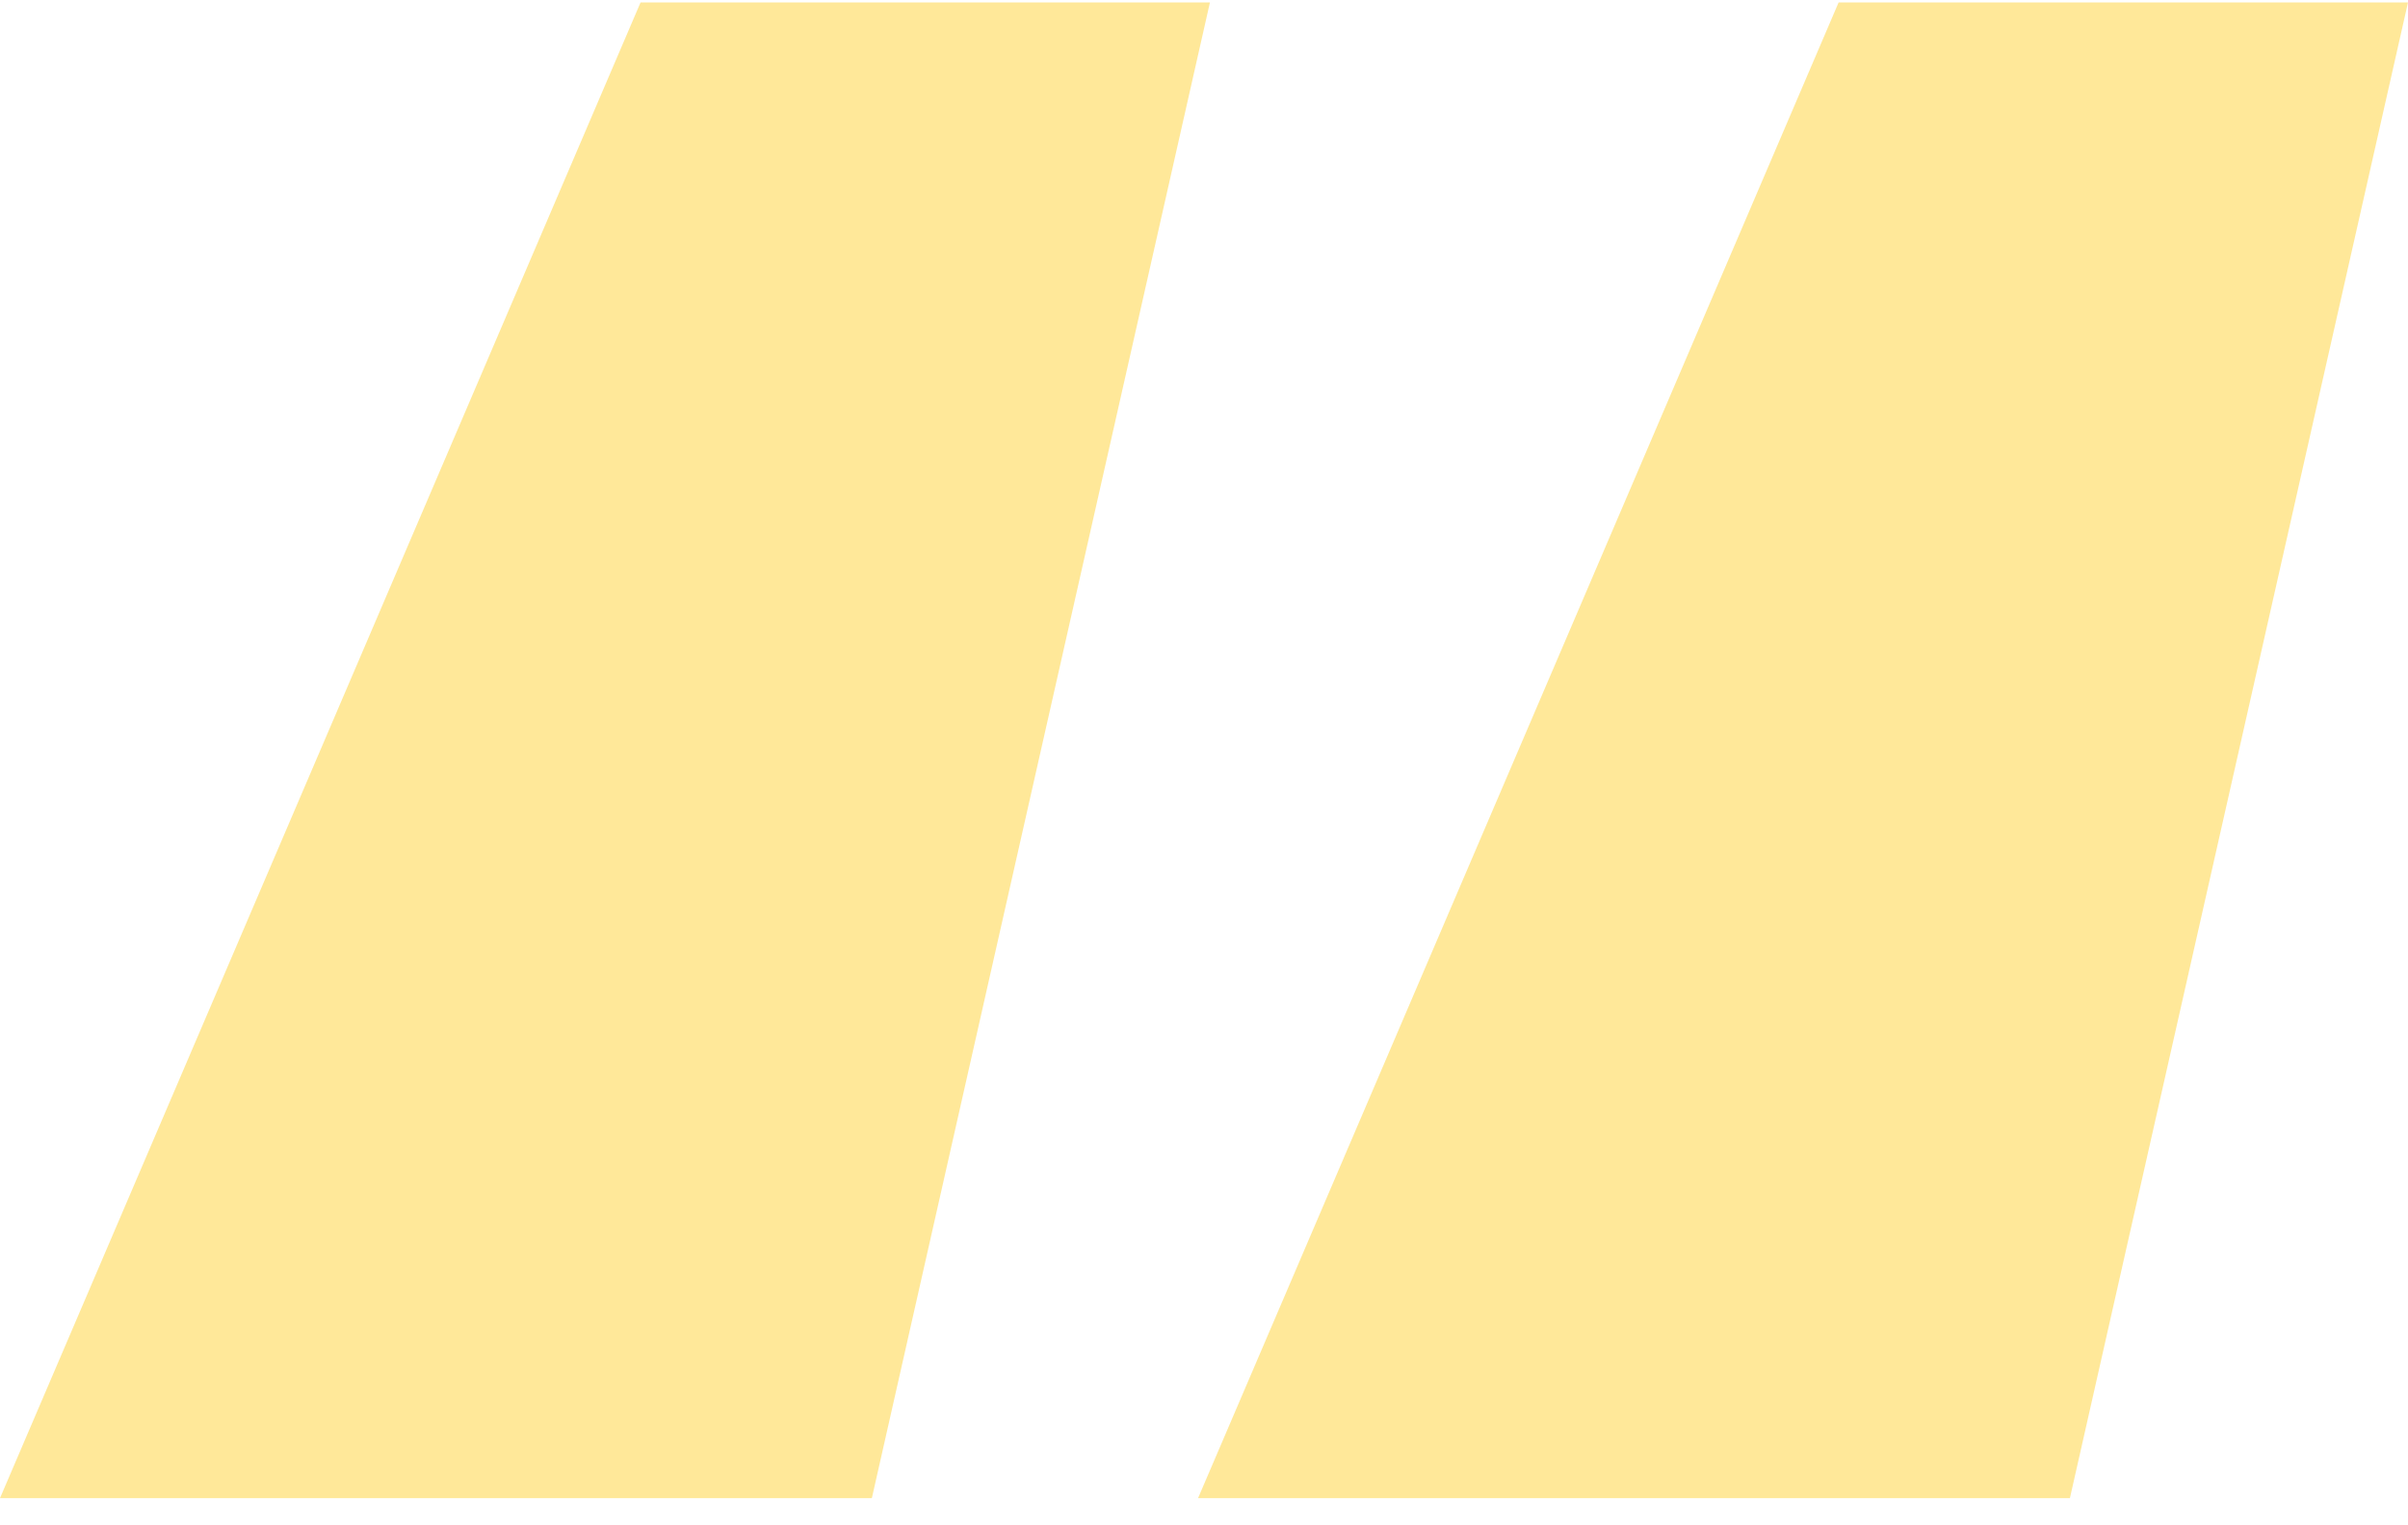<svg width="60" height="38" viewBox="0 0 60 38" fill="none" xmlns="http://www.w3.org/2000/svg">
<path d="M15.961 0.06L0 37.323H21.724L30.148 0.06H15.961ZM45.813 0.06L29.852 37.323H51.576L60 0.06H45.813Z" fill="#FFC700" fill-opacity="0.4"/>
</svg>

